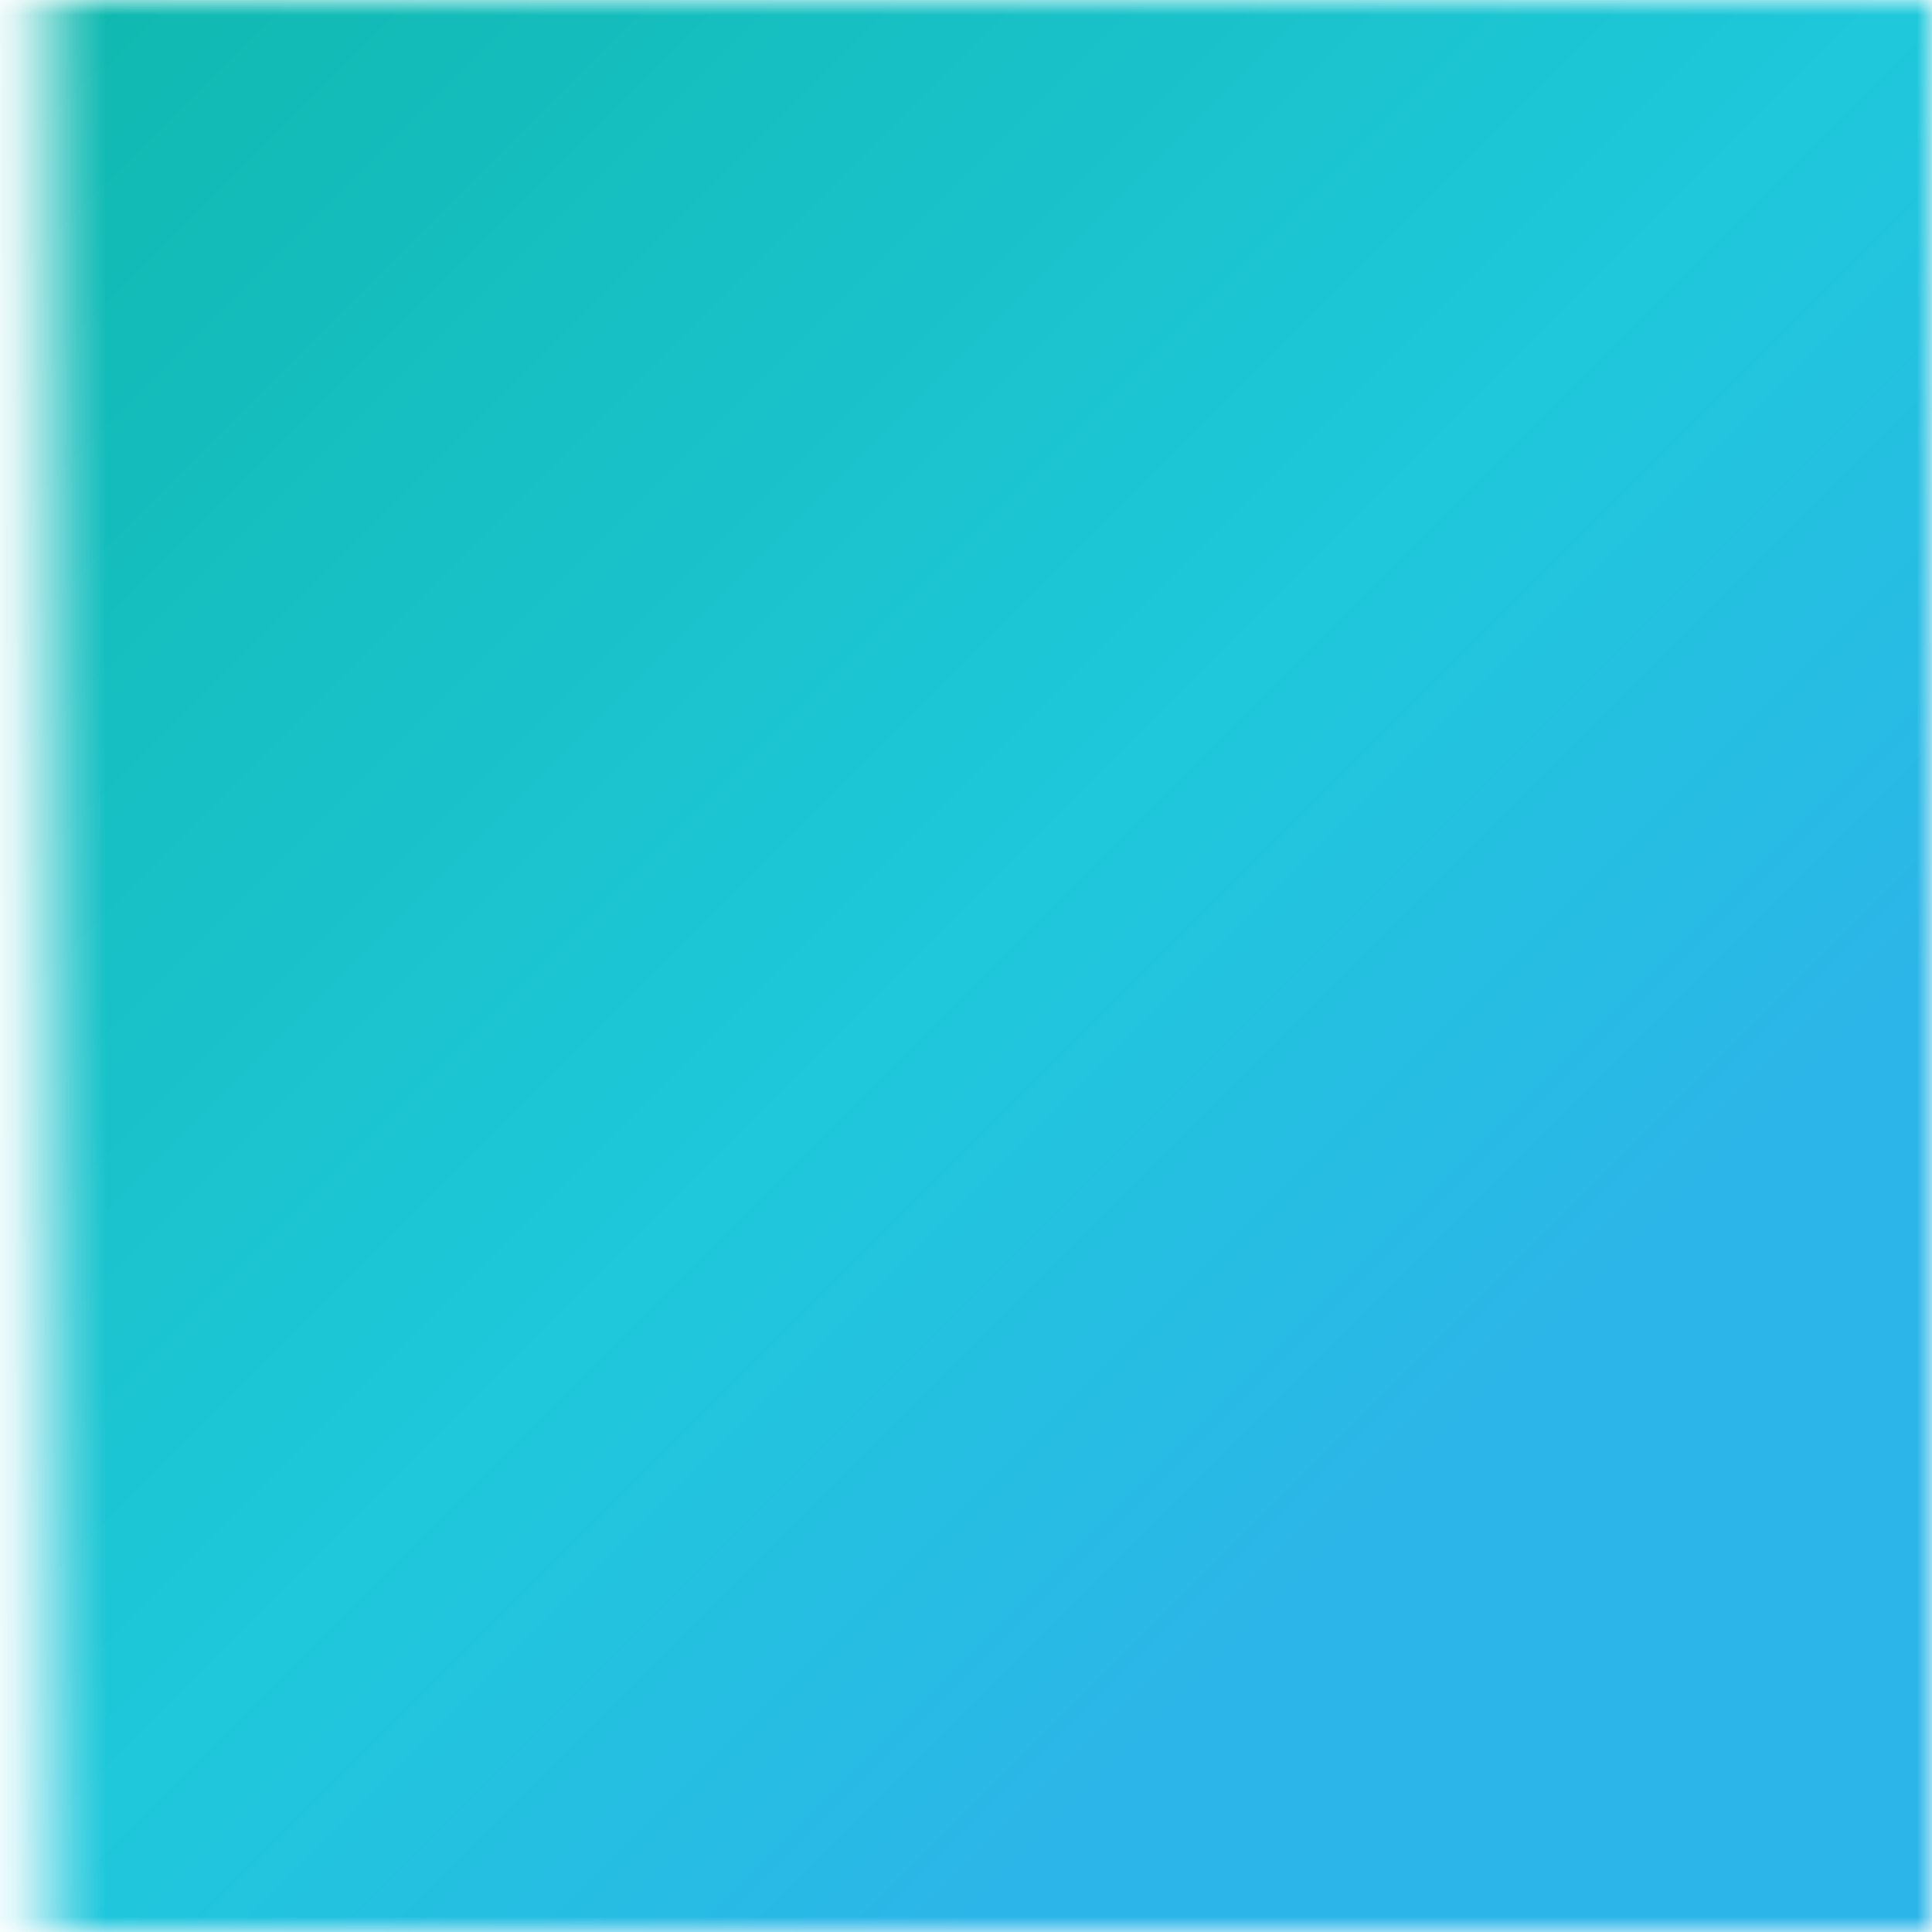 <?xml version="1.0" encoding="iso-8859-1"?>
<!DOCTYPE svg PUBLIC "-//W3C//DTD SVG 1.1//EN" "http://www.w3.org/Graphics/SVG/1.1/DTD/svg11.dtd">
<svg xmlns="http://www.w3.org/2000/svg" xmlns:xlink="http://www.w3.org/1999/xlink" version="1.1" width="64px" height="64px">
  <defs>
    <linearGradient id="tag-btn-grdtRGB" x1="0%" y1="0%" x2="100%" y2="100%">
      <stop offset="0%" style="stop-color:#0fb8ad;stop-opacity:1" />
      <stop offset="50%" style="stop-color:#1fc8db;stop-opacity:1" />
      <stop offset="75%" style="stop-color:#2cb5e8;stop-opacity:1" />
    </linearGradient>
    
    <linearGradient id="tag-btn-grdtA" x1="0%" y1="0%" x2="100%" y2="0">
      <stop offset="0%" style="stop-color:#000;stop-opacity:0" />
      <stop offset="5%" style="stop-color:#fff;stop-opacity:1" />
    </linearGradient>
    
    <mask id="tag-btn-mask">
      <rect x="0" y="0" width="64px" height="64px" fill="url(#tag-btn-grdtA)" />
    </mask>
  </defs>
  
  <rect fill="url(#tag-btn-grdtRGB)" x="0" y="0" width="64px" height="64px" mask="url(#tag-btn-mask)" />
</svg>

